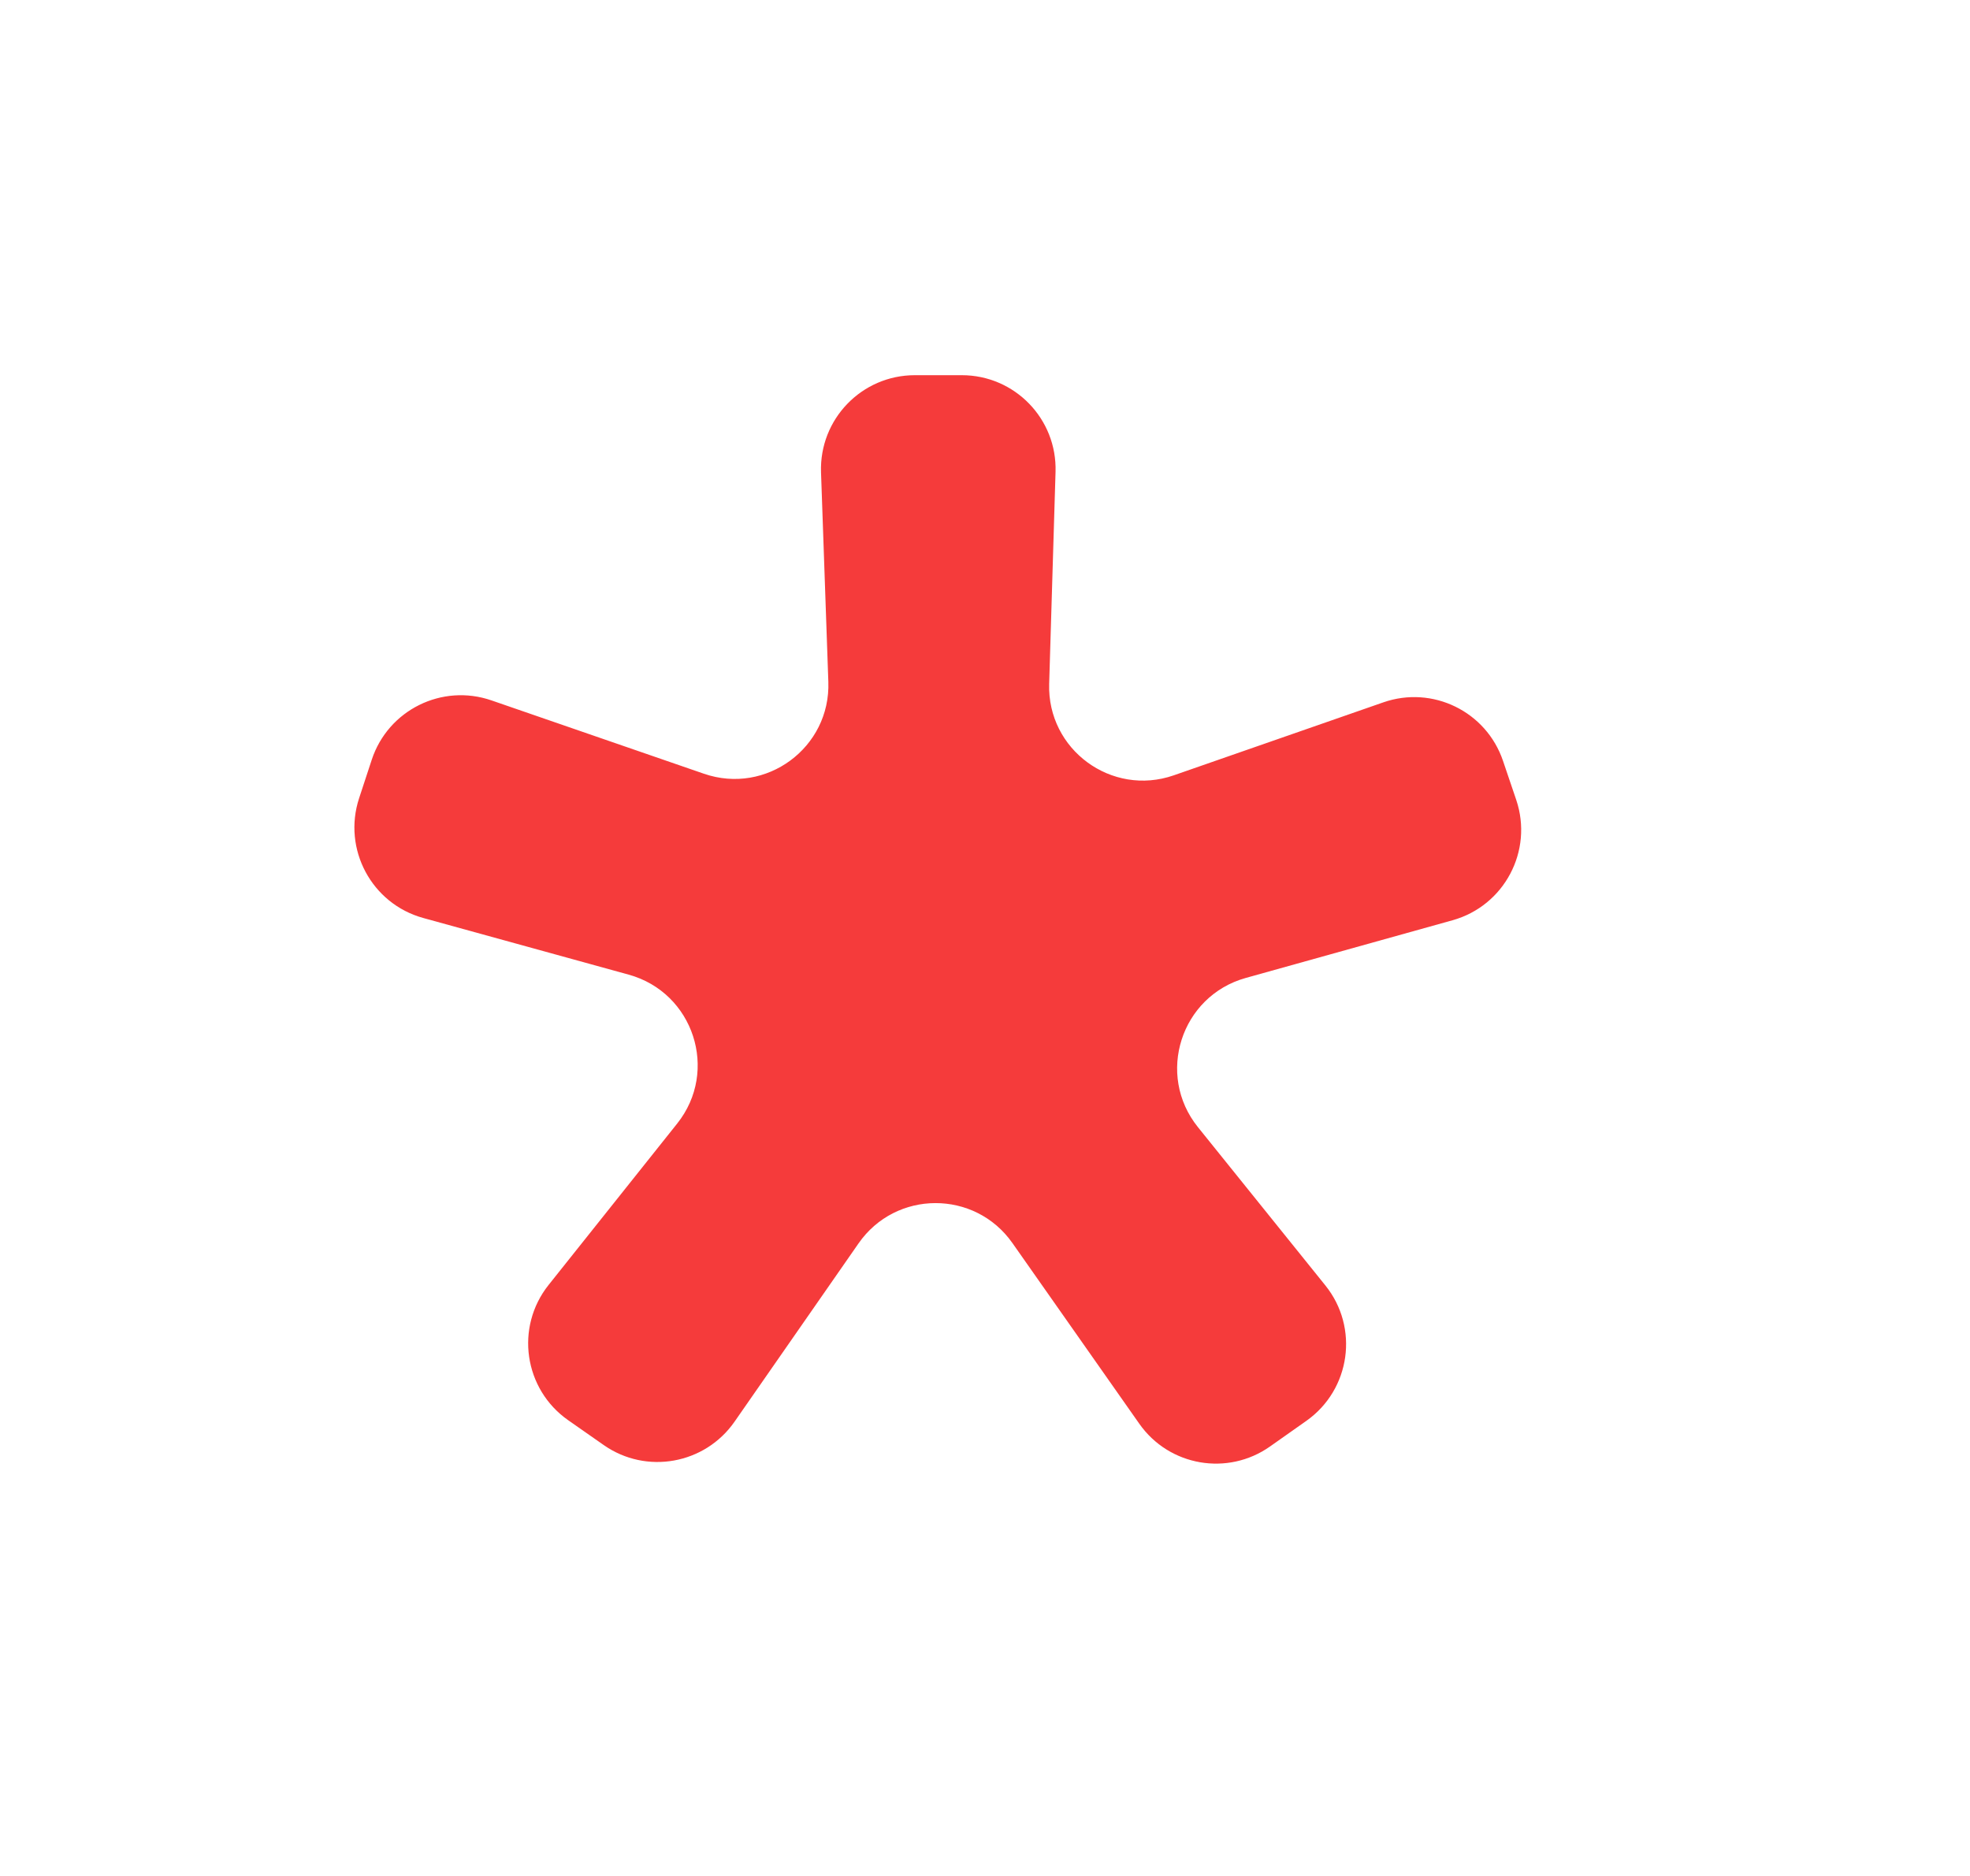 <svg width="21" height="20" viewBox="0 0 21 20" fill="none" xmlns="http://www.w3.org/2000/svg">
<path d="M10.253 4C10.817 4 11.269 4.466 11.252 5.03L11.184 7.291C11.163 7.992 11.85 8.496 12.512 8.266L14.746 7.488C15.271 7.305 15.844 7.585 16.022 8.112L16.163 8.528C16.346 9.071 16.036 9.657 15.484 9.811L13.28 10.426C12.588 10.619 12.319 11.457 12.77 12.017L14.128 13.704C14.49 14.153 14.397 14.814 13.927 15.147L13.54 15.42C13.088 15.74 12.463 15.632 12.145 15.179L10.792 13.252C10.392 12.683 9.549 12.685 9.152 13.256L7.83 15.157C7.514 15.611 6.89 15.723 6.437 15.407L6.058 15.142C5.585 14.812 5.488 14.151 5.848 13.699L7.219 11.978C7.666 11.417 7.394 10.582 6.702 10.391L4.512 9.787C3.961 9.635 3.65 9.053 3.828 8.51L3.963 8.099C4.138 7.569 4.712 7.285 5.239 7.467L7.504 8.249C8.168 8.478 8.855 7.97 8.83 7.269L8.752 5.035C8.733 4.469 9.186 4 9.752 4H10.253Z" fill="#F53B3B"/>
</svg>
